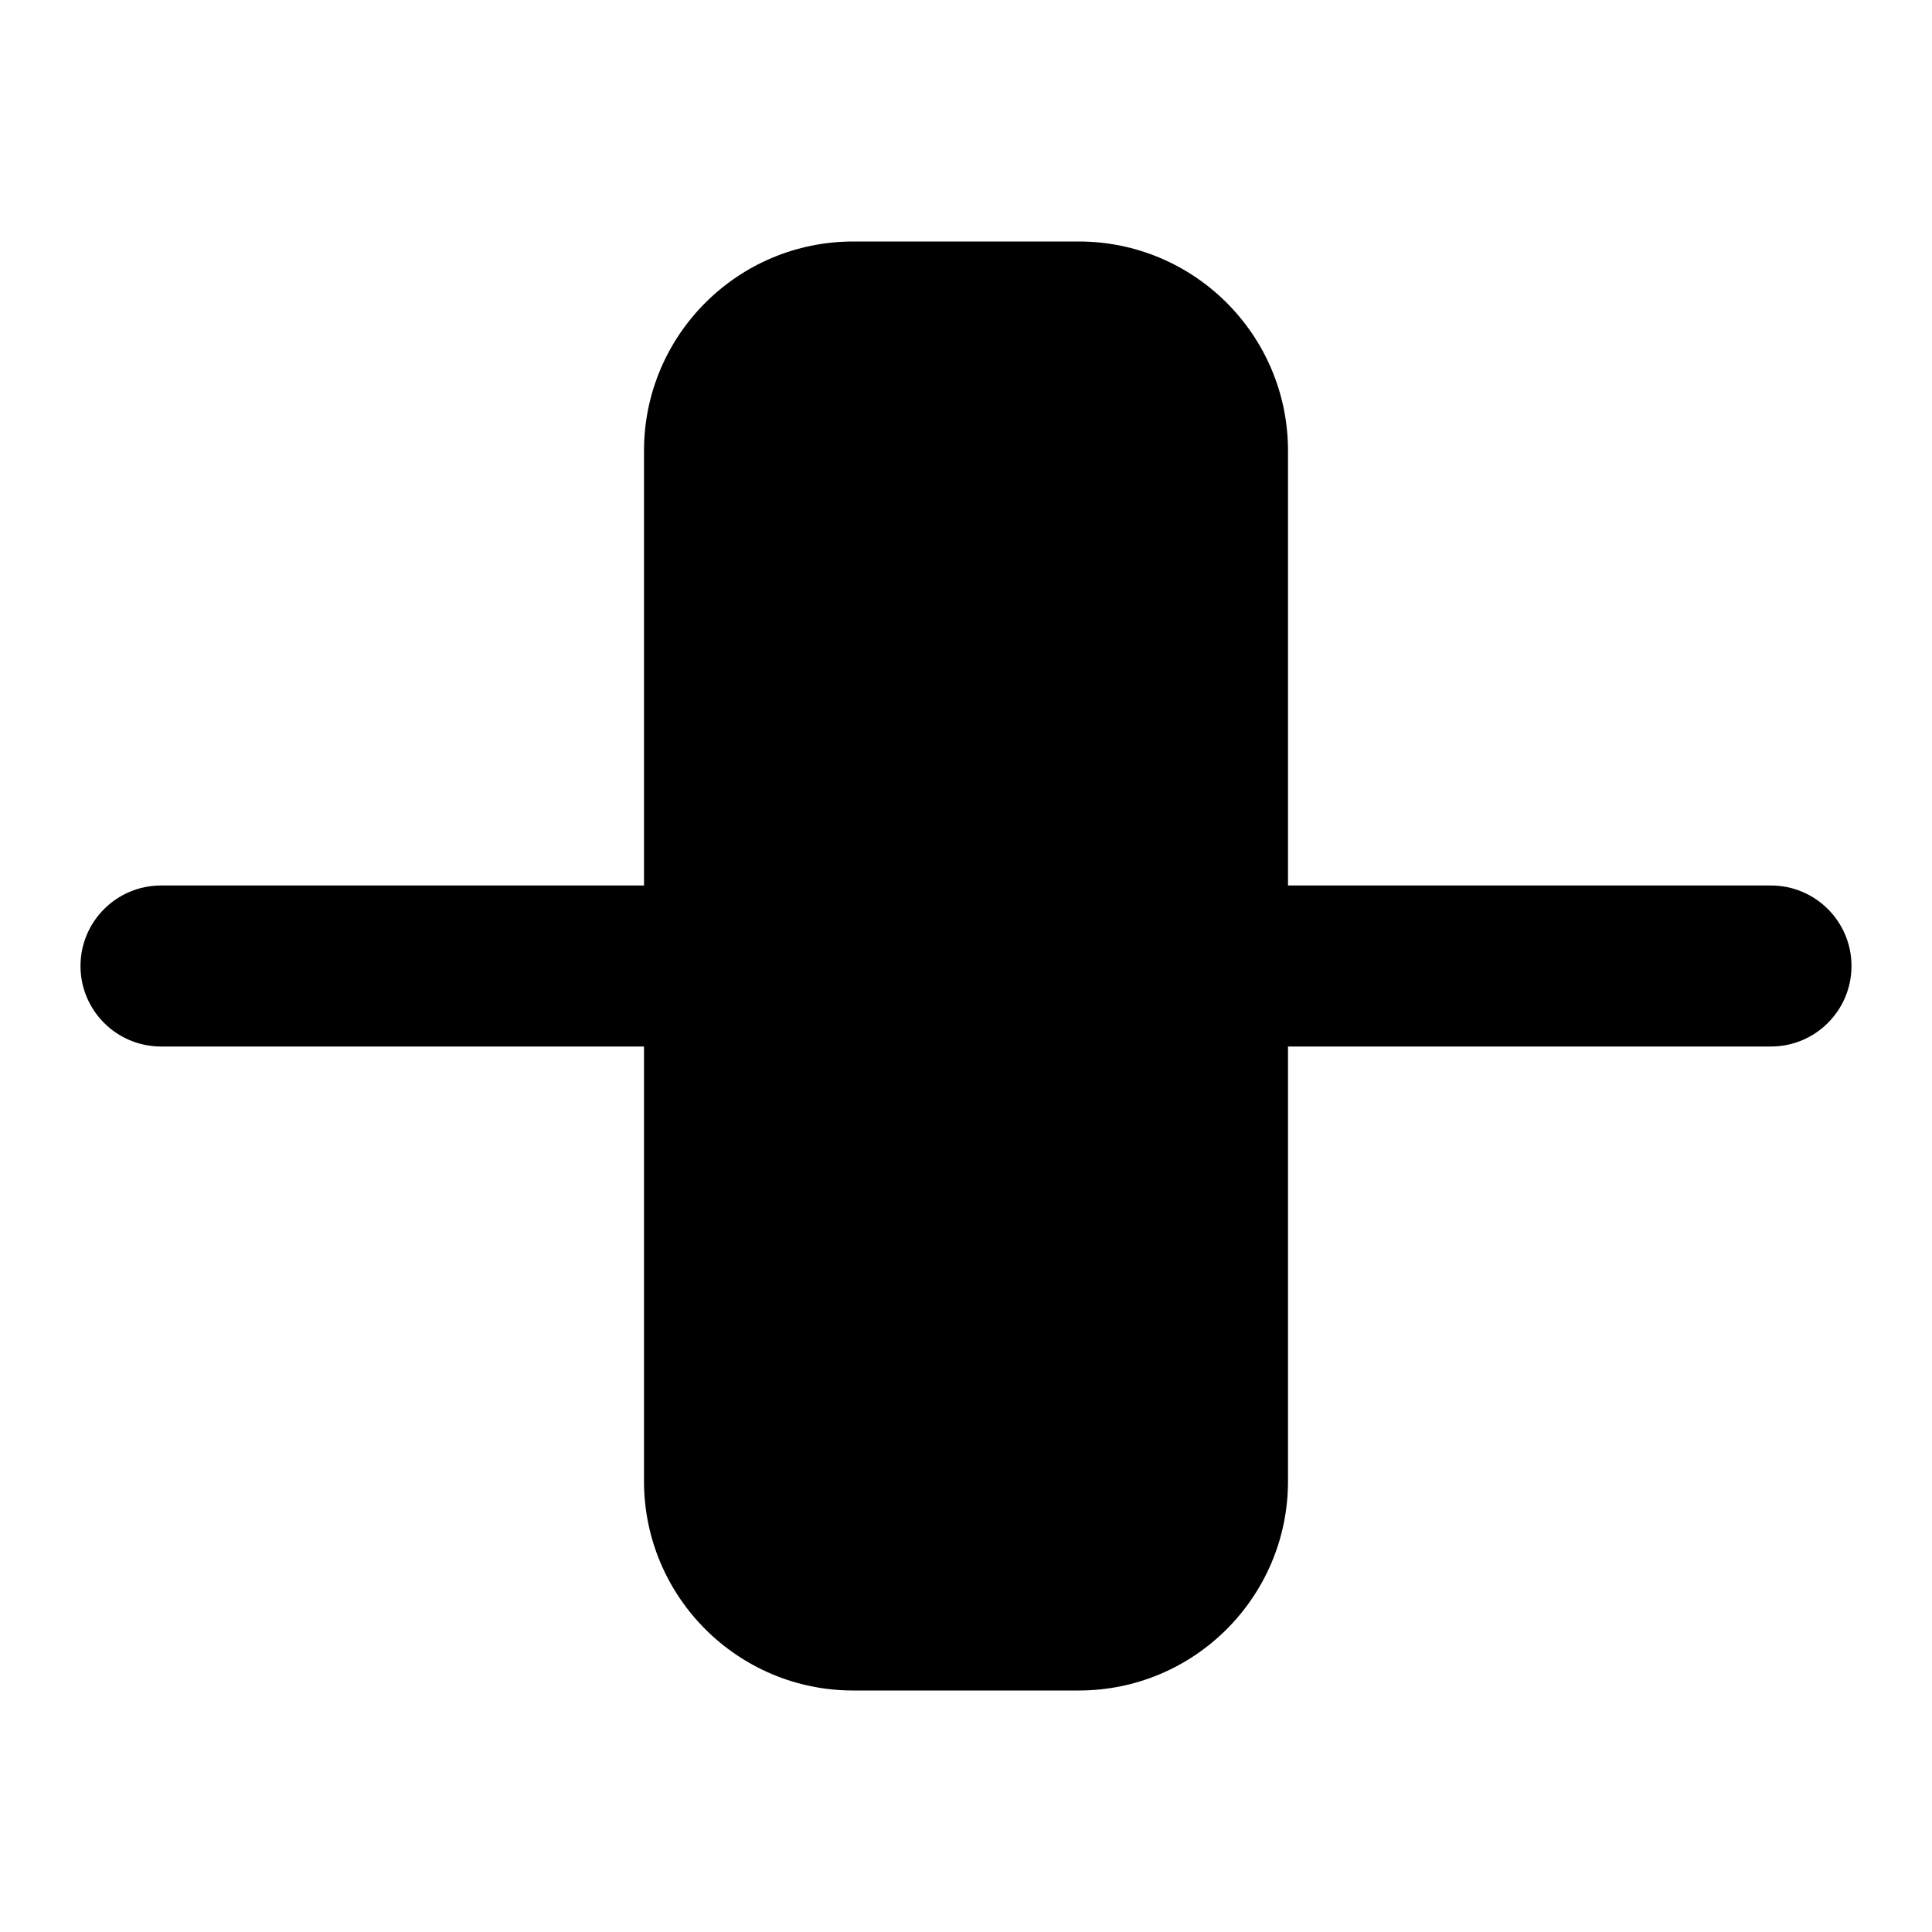 <svg width="24" height="24" viewBox="0 0 24 24" fill="none" xmlns="http://www.w3.org/2000/svg">
<path d="M10.6 3C9.164 3 8 4.164 8 5.6V11H2C1.448 11 1 11.448 1 12C1 12.552 1.448 13 2 13H8V18.4C8 19.836 9.164 21 10.6 21H13.4C14.836 21 16 19.836 16 18.4V13H22C22.552 13 23 12.552 23 12C23 11.448 22.552 11 22 11H16V5.6C16 4.164 14.836 3 13.4 3H10.6Z" fill="black"/>
</svg>
